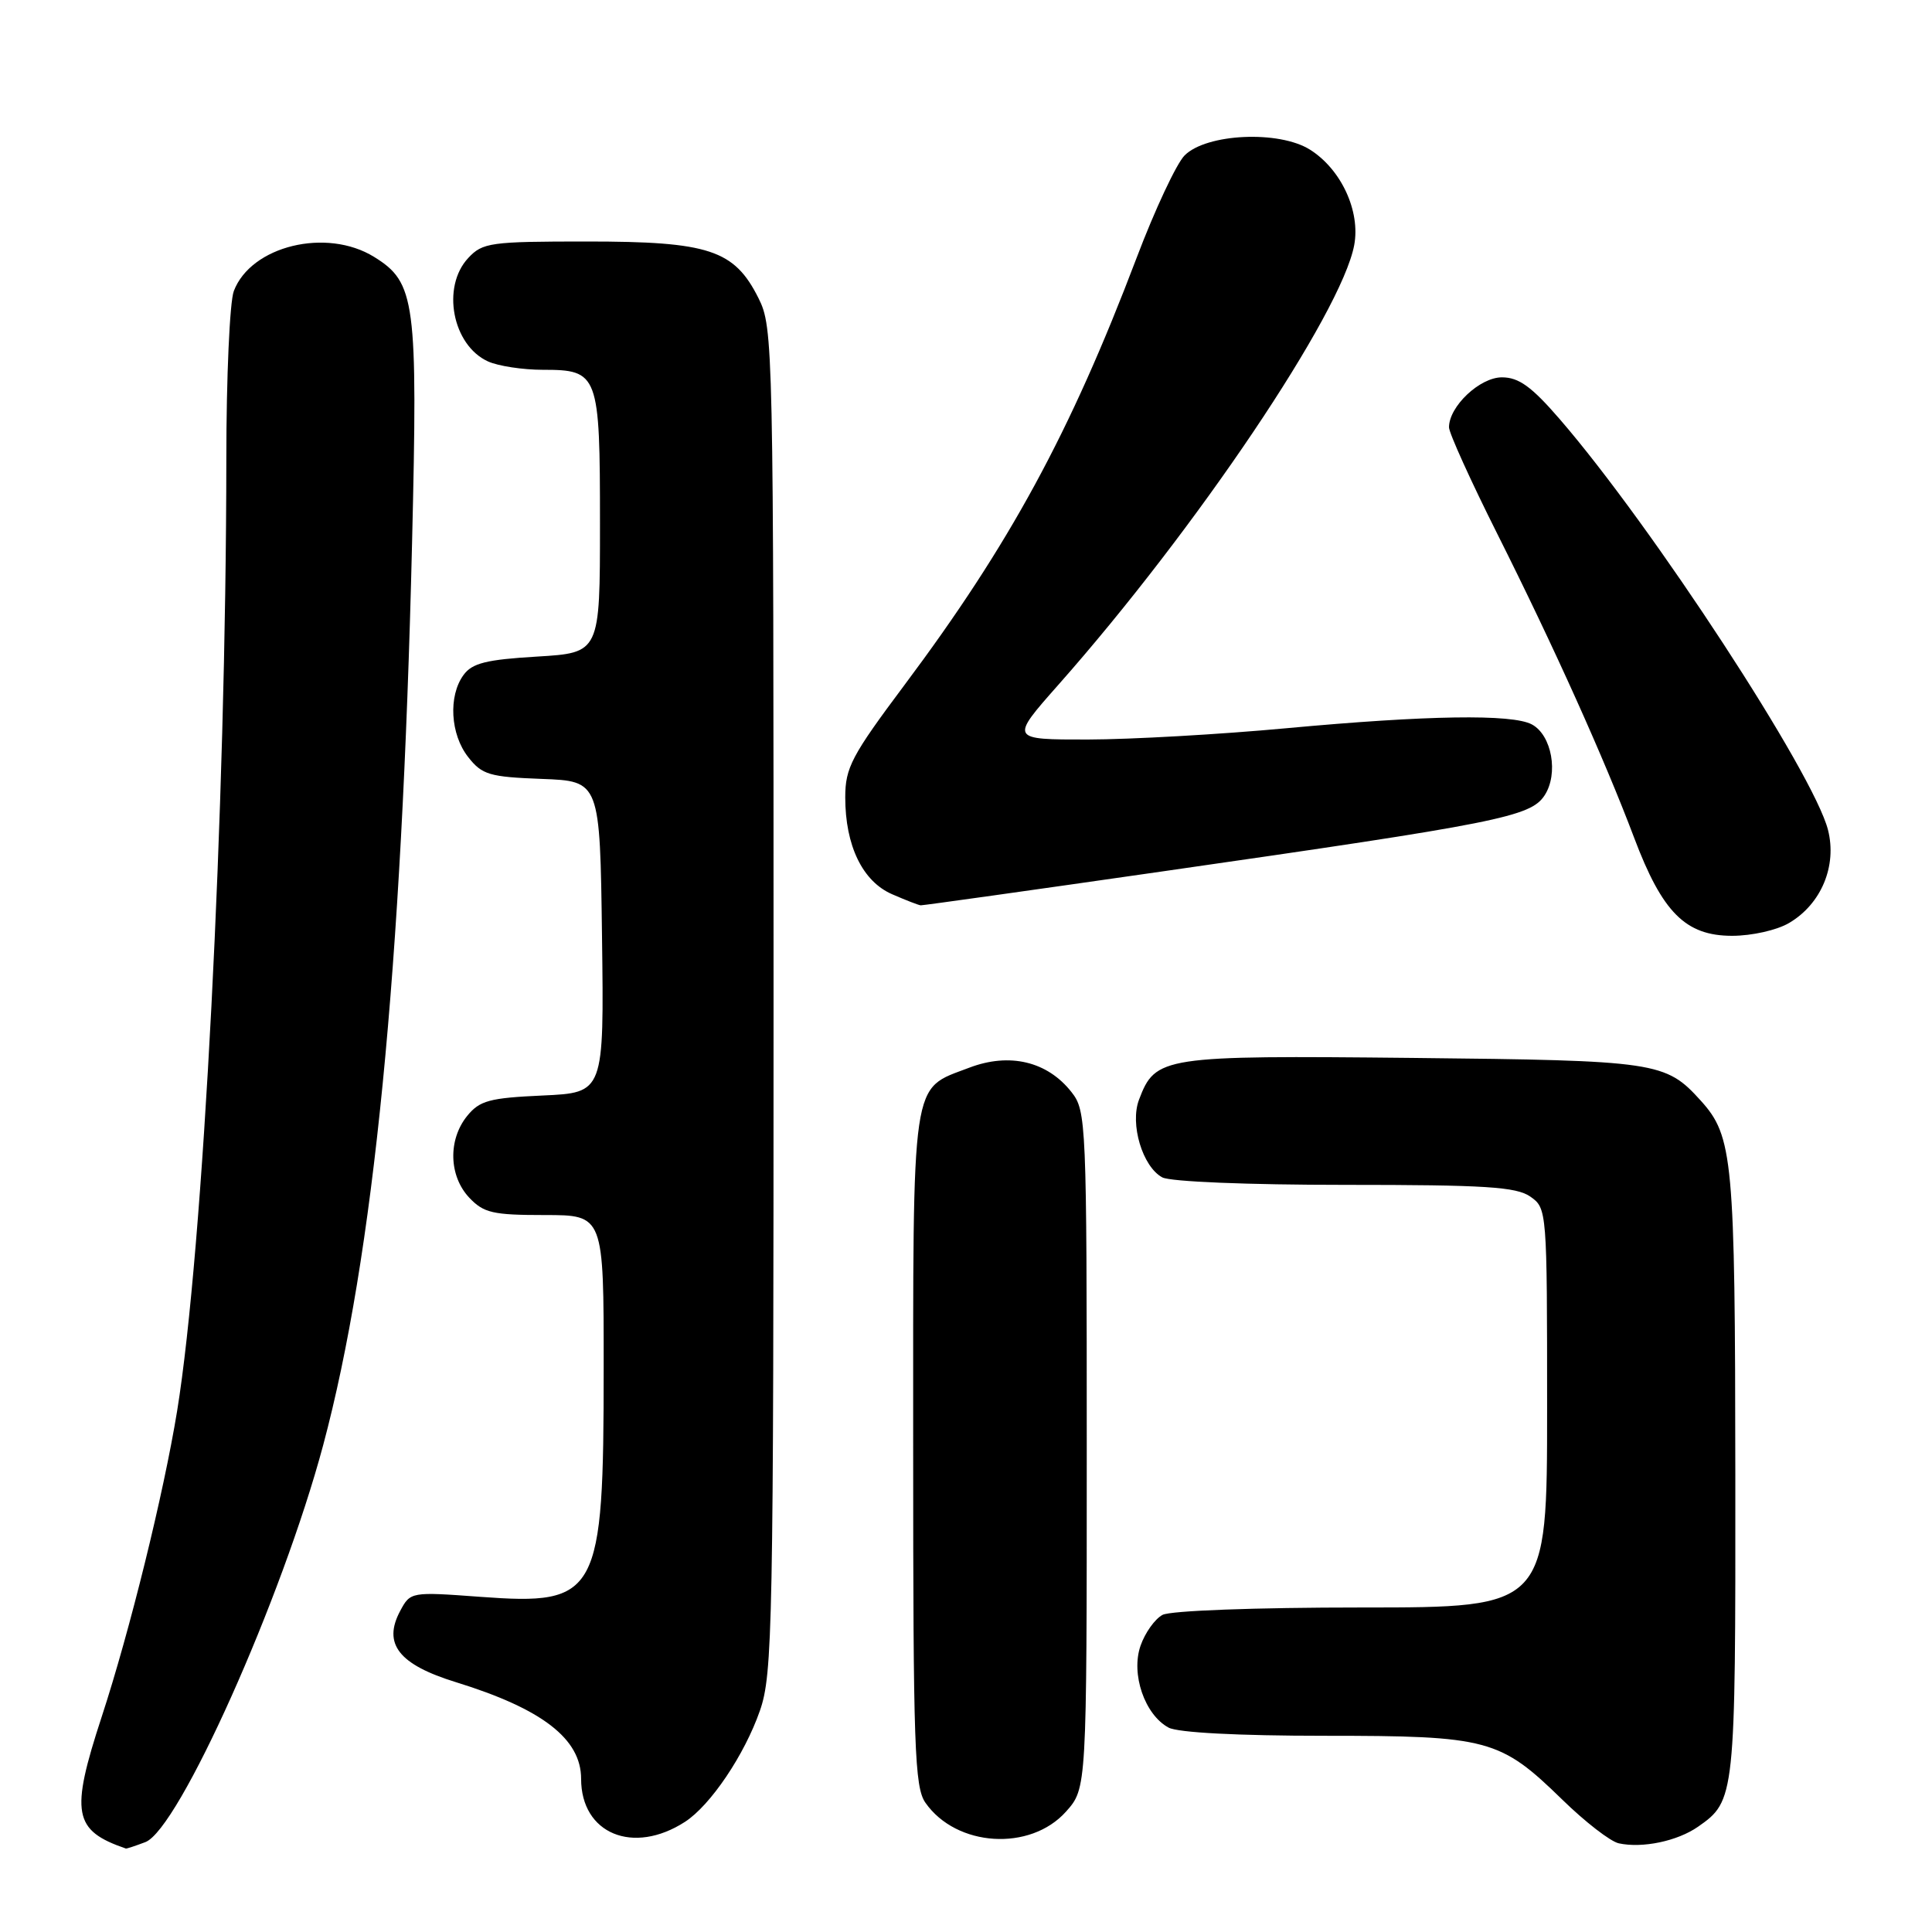 <?xml version="1.0" encoding="UTF-8" standalone="no"?>
<!DOCTYPE svg PUBLIC "-//W3C//DTD SVG 1.1//EN" "http://www.w3.org/Graphics/SVG/1.1/DTD/svg11.dtd" >
<svg xmlns="http://www.w3.org/2000/svg" xmlns:xlink="http://www.w3.org/1999/xlink" version="1.1" viewBox="0 0 256 256">
 <g >
 <path fill="currentColor"
d=" M 19.26 244.09 C 23.69 242.41 37.37 211.86 42.82 191.50 C 49.51 166.47 53.25 128.52 54.60 71.95 C 55.37 39.87 55.05 37.43 49.57 34.04 C 43.26 30.14 33.25 32.58 30.98 38.57 C 30.44 39.98 29.99 49.99 29.99 60.82 C 29.96 107.14 26.93 165.69 23.47 186.96 C 21.67 197.98 17.21 216.08 13.47 227.50 C 9.29 240.27 9.71 242.55 16.68 244.94 C 16.79 244.97 17.94 244.59 19.26 244.09 Z  M 225.00 242.05 C 229.92 238.62 229.97 238.15 229.94 195.50 C 229.91 153.54 229.64 150.57 225.35 145.83 C 220.70 140.69 219.55 140.52 187.18 140.18 C 154.01 139.84 153.10 139.98 150.93 145.70 C 149.69 148.94 151.39 154.60 154.01 156.01 C 155.08 156.58 165.34 157.00 178.21 157.00 C 196.82 157.00 200.93 157.26 202.78 158.56 C 204.98 160.10 205.00 160.36 205.00 186.56 C 205.00 213.00 205.00 213.00 180.43 213.00 C 166.32 213.00 155.09 213.42 154.04 213.98 C 153.03 214.52 151.72 216.36 151.13 218.06 C 149.82 221.81 151.68 227.22 154.85 228.92 C 156.09 229.58 164.06 230.00 175.47 230.00 C 197.20 230.00 198.76 230.42 207.00 238.45 C 210.03 241.41 213.40 244.02 214.50 244.25 C 217.63 244.93 222.26 243.96 225.00 242.05 Z  M 90.77 241.40 C 94.15 239.21 98.65 232.53 100.69 226.68 C 102.38 221.83 102.50 215.74 102.50 132.50 C 102.50 45.50 102.46 43.41 100.50 39.50 C 97.30 33.11 93.95 32.00 77.79 32.00 C 64.97 32.00 63.95 32.14 62.04 34.19 C 58.47 38.02 59.94 45.74 64.66 47.89 C 66.00 48.50 69.27 49.00 71.92 49.00 C 79.31 49.00 79.50 49.50 79.50 69.40 C 79.50 86.50 79.50 86.50 71.17 87.00 C 64.43 87.40 62.56 87.87 61.42 89.44 C 59.38 92.23 59.67 97.31 62.04 100.32 C 63.87 102.66 64.86 102.95 71.79 103.21 C 79.50 103.50 79.50 103.50 79.77 124.14 C 80.04 144.79 80.04 144.79 71.92 145.16 C 64.85 145.48 63.56 145.83 61.90 147.87 C 59.35 151.02 59.47 155.81 62.17 158.69 C 64.09 160.72 65.29 161.00 72.17 161.00 C 80.00 161.00 80.00 161.00 79.99 181.25 C 79.99 211.44 79.29 212.74 63.66 211.59 C 54.45 210.91 54.38 210.93 53.03 213.45 C 50.69 217.82 52.83 220.56 60.42 222.90 C 71.85 226.43 77.00 230.41 77.00 235.70 C 77.00 242.98 83.90 245.84 90.77 241.40 Z  M 141.25 240.05 C 144.00 236.97 144.00 236.97 144.00 192.12 C 144.00 148.67 143.94 147.19 141.98 144.71 C 138.78 140.63 133.76 139.44 128.42 141.48 C 120.64 144.45 121.00 142.02 121.00 192.00 C 121.00 231.55 121.18 236.82 122.63 238.88 C 126.73 244.74 136.51 245.35 141.25 240.05 Z  M 237.08 122.29 C 241.33 119.78 243.43 114.74 242.22 109.97 C 240.32 102.48 218.93 69.72 206.69 55.56 C 202.94 51.22 201.25 50.00 199.01 50.00 C 196.08 50.00 192.00 53.85 192.00 56.62 C 192.00 57.37 194.88 63.72 198.40 70.74 C 205.92 85.73 212.58 100.53 216.53 111.00 C 220.27 120.92 223.35 124.00 229.52 124.00 C 232.13 124.00 235.47 123.25 237.08 122.29 Z  M 154.00 115.47 C 198.58 109.07 202.80 108.23 204.66 105.40 C 206.54 102.53 205.63 97.41 202.98 95.99 C 200.37 94.59 189.11 94.77 170.50 96.49 C 161.70 97.31 149.85 97.98 144.16 97.99 C 133.82 98.00 133.82 98.00 140.23 90.75 C 158.49 70.11 177.75 41.49 179.44 32.48 C 180.28 27.97 177.71 22.43 173.58 19.83 C 169.48 17.25 159.87 17.69 156.97 20.59 C 155.90 21.66 153.03 27.77 150.61 34.16 C 141.79 57.40 133.78 72.14 119.86 90.75 C 112.83 100.15 112.00 101.72 112.00 105.66 C 112.00 112.05 114.29 116.79 118.21 118.49 C 120.02 119.28 121.72 119.94 122.00 119.96 C 122.28 119.98 136.68 117.96 154.00 115.47 Z "/>
</g>
</svg>
